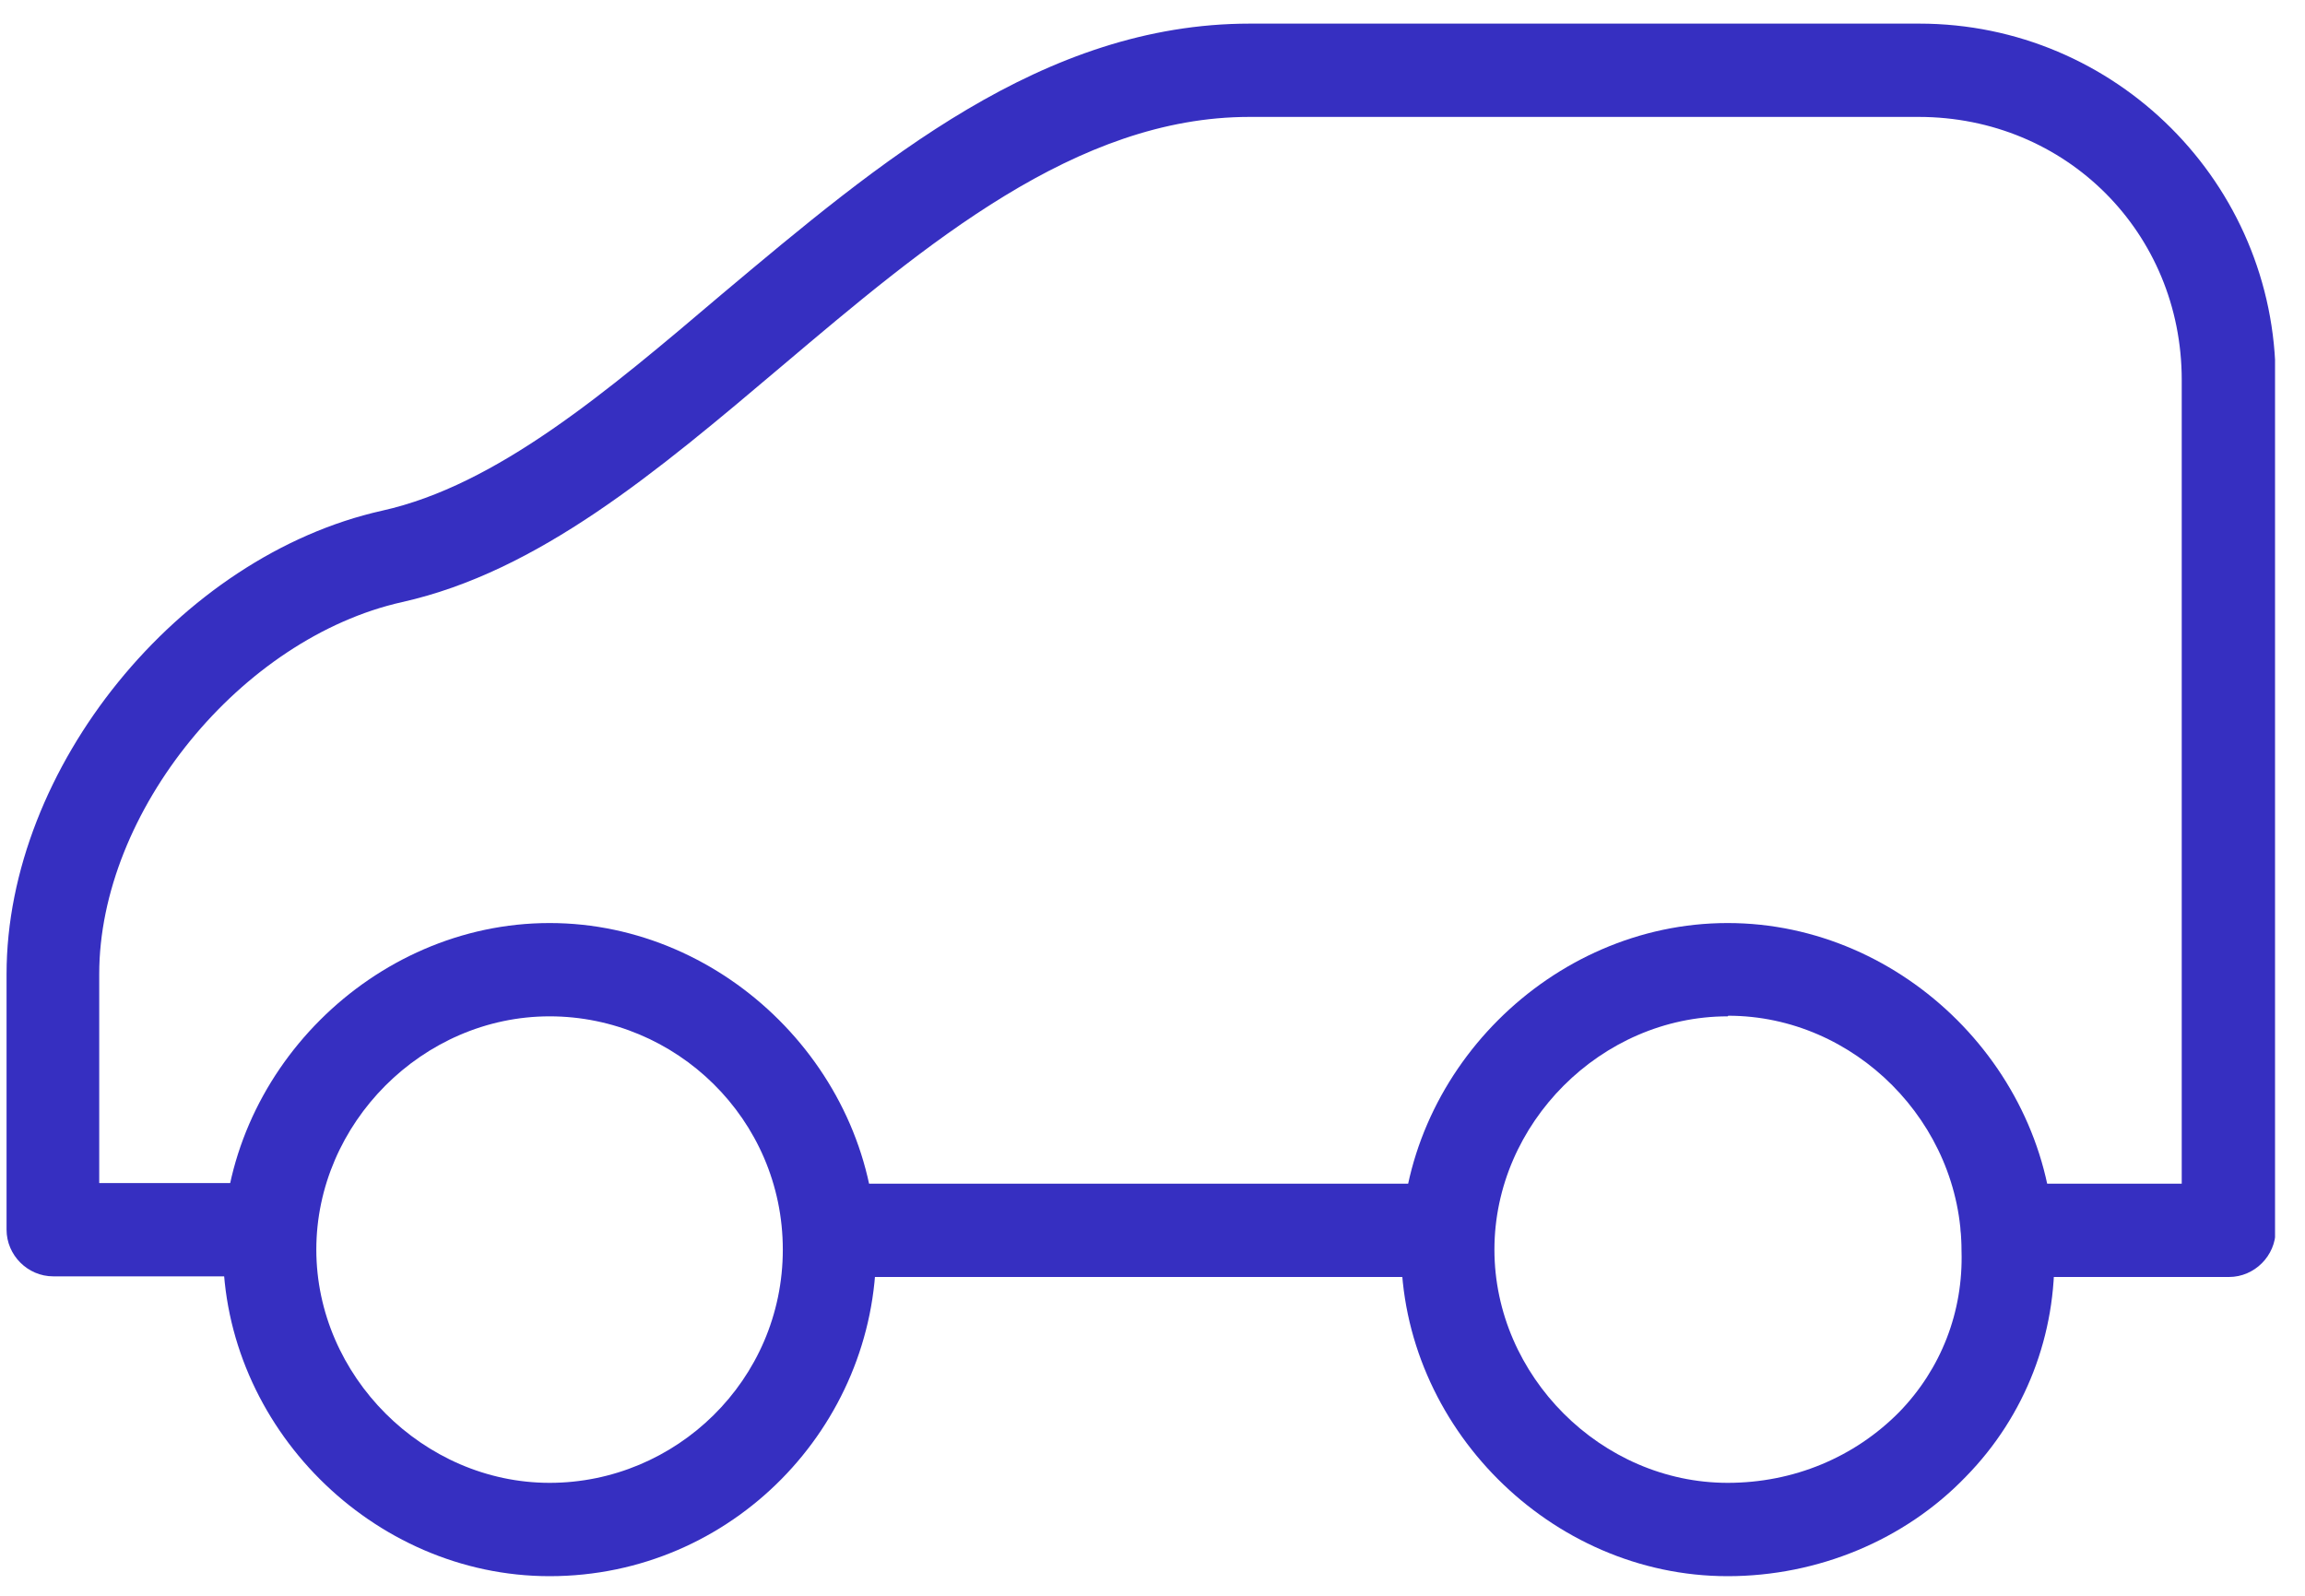 <svg width="65" height="45" viewBox="0 0 65 45" fill="none" xmlns="http://www.w3.org/2000/svg">
<g clip-path="url(#clip0_2701_2505)">
<path d="M62.839 36.01H56.612C55.893 36.01 55.297 35.413 55.297 34.694C55.297 33.975 55.893 33.379 56.612 33.379H61.524V10.716C61.524 6.559 58.261 3.297 54.104 3.297H35.231C30.354 3.297 26.127 6.875 22.04 10.33C18.515 13.312 15.182 16.119 11.341 16.978C6.798 17.995 2.798 22.889 2.798 27.467V33.361H7.604C8.324 33.361 8.92 33.957 8.92 34.676C8.92 35.396 8.324 35.992 7.604 35.992H1.5C0.781 35.992 0.185 35.396 0.185 34.676V27.467C0.185 21.661 5.044 15.68 10.779 14.4C14.007 13.681 17.094 11.067 20.356 8.296C24.812 4.559 29.407 0.666 35.248 0.666H54.122C59.664 0.666 64.172 5.173 64.172 10.716V34.694C64.172 35.413 63.576 36.01 62.857 36.01H62.839Z" fill="#362FC1"/>
<path d="M40.809 36.01H23.391C22.672 36.01 22.075 35.413 22.075 34.694C22.075 33.975 22.672 33.378 23.391 33.378H40.809C41.528 33.378 42.124 33.975 42.124 34.694C42.124 35.413 41.528 36.01 40.809 36.01Z" fill="#362FC1"/>
<path d="M15.498 44.447C10.499 44.447 6.289 40.219 6.289 35.238C6.289 30.256 10.516 26.029 15.498 26.029C20.479 26.029 24.706 30.256 24.706 35.238C24.706 40.219 20.655 44.447 15.498 44.447ZM15.498 28.66C11.919 28.66 8.92 31.677 8.92 35.238C8.92 38.798 11.937 41.815 15.498 41.815C19.058 41.815 22.075 38.921 22.075 35.238C22.075 31.554 19.058 28.66 15.498 28.66Z" fill="#362FC1"/>
<path d="M48.719 44.447C43.72 44.447 39.511 40.219 39.511 35.238C39.511 30.256 43.738 26.029 48.719 26.029C53.701 26.029 57.928 30.256 57.928 35.238C57.998 37.623 57.121 39.921 55.437 41.64C53.718 43.429 51.263 44.447 48.719 44.447ZM48.719 28.66C45.158 28.66 42.142 31.677 42.142 35.238C42.142 38.798 45.158 41.815 48.719 41.815C50.578 41.815 52.297 41.096 53.56 39.816C54.736 38.605 55.367 36.992 55.314 35.273C55.314 31.66 52.297 28.643 48.737 28.643L48.719 28.66Z" fill="#362FC1"/>
</g>
<defs>
<clipPath id="clip0_2701_2505">
<rect width="63.97" height="43.781" fill="white" transform="translate(0.185 0.666)"/>
</clipPath>
</defs>
</svg>
